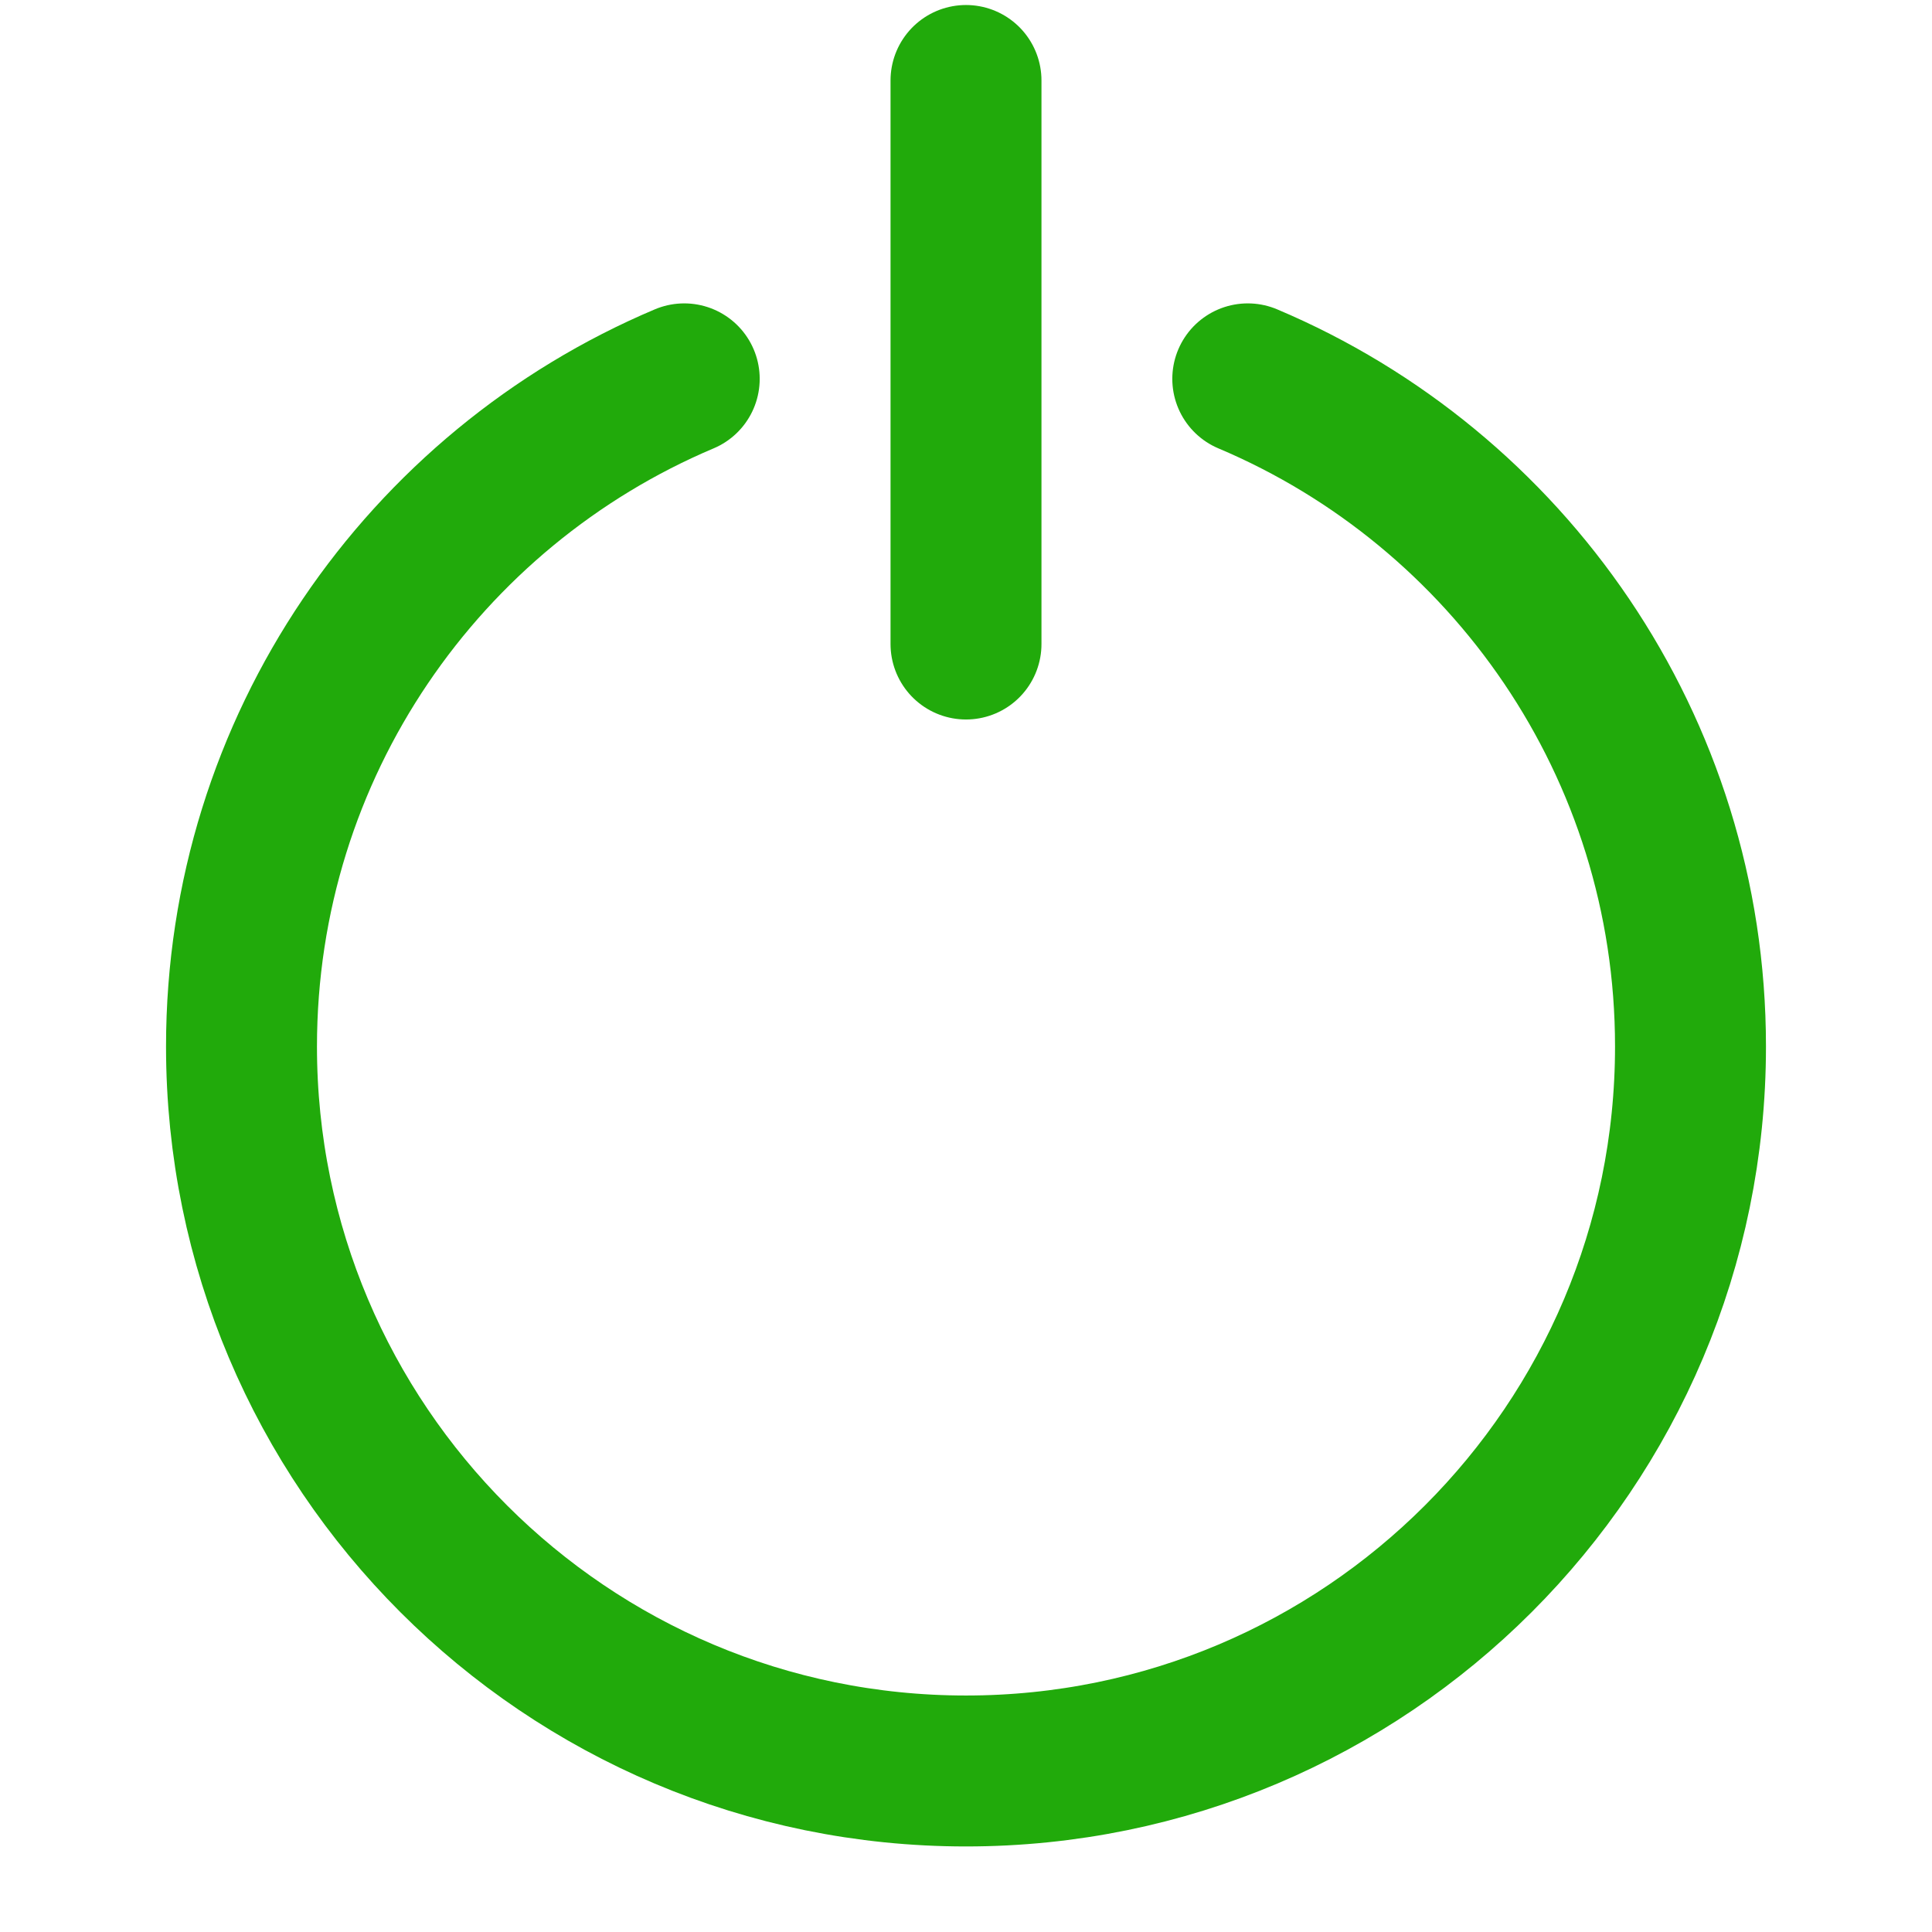 <svg width="32" height="32" viewBox="0 0 32 32" fill="none" xmlns="http://www.w3.org/2000/svg">
<path d="M16 1.333V10.667" stroke="#21AA0B" stroke-width="2.5" stroke-linecap="round"/>
<path d="M11.333 6.275C7.024 8.095 4 12.361 4 17.333C4 23.961 9.373 29.333 16 29.333C22.627 29.333 28 23.961 28 17.333C28 12.361 24.976 8.095 20.667 6.275" stroke="#21AA0B" stroke-width="2.5" stroke-linecap="round"/>
</svg>
